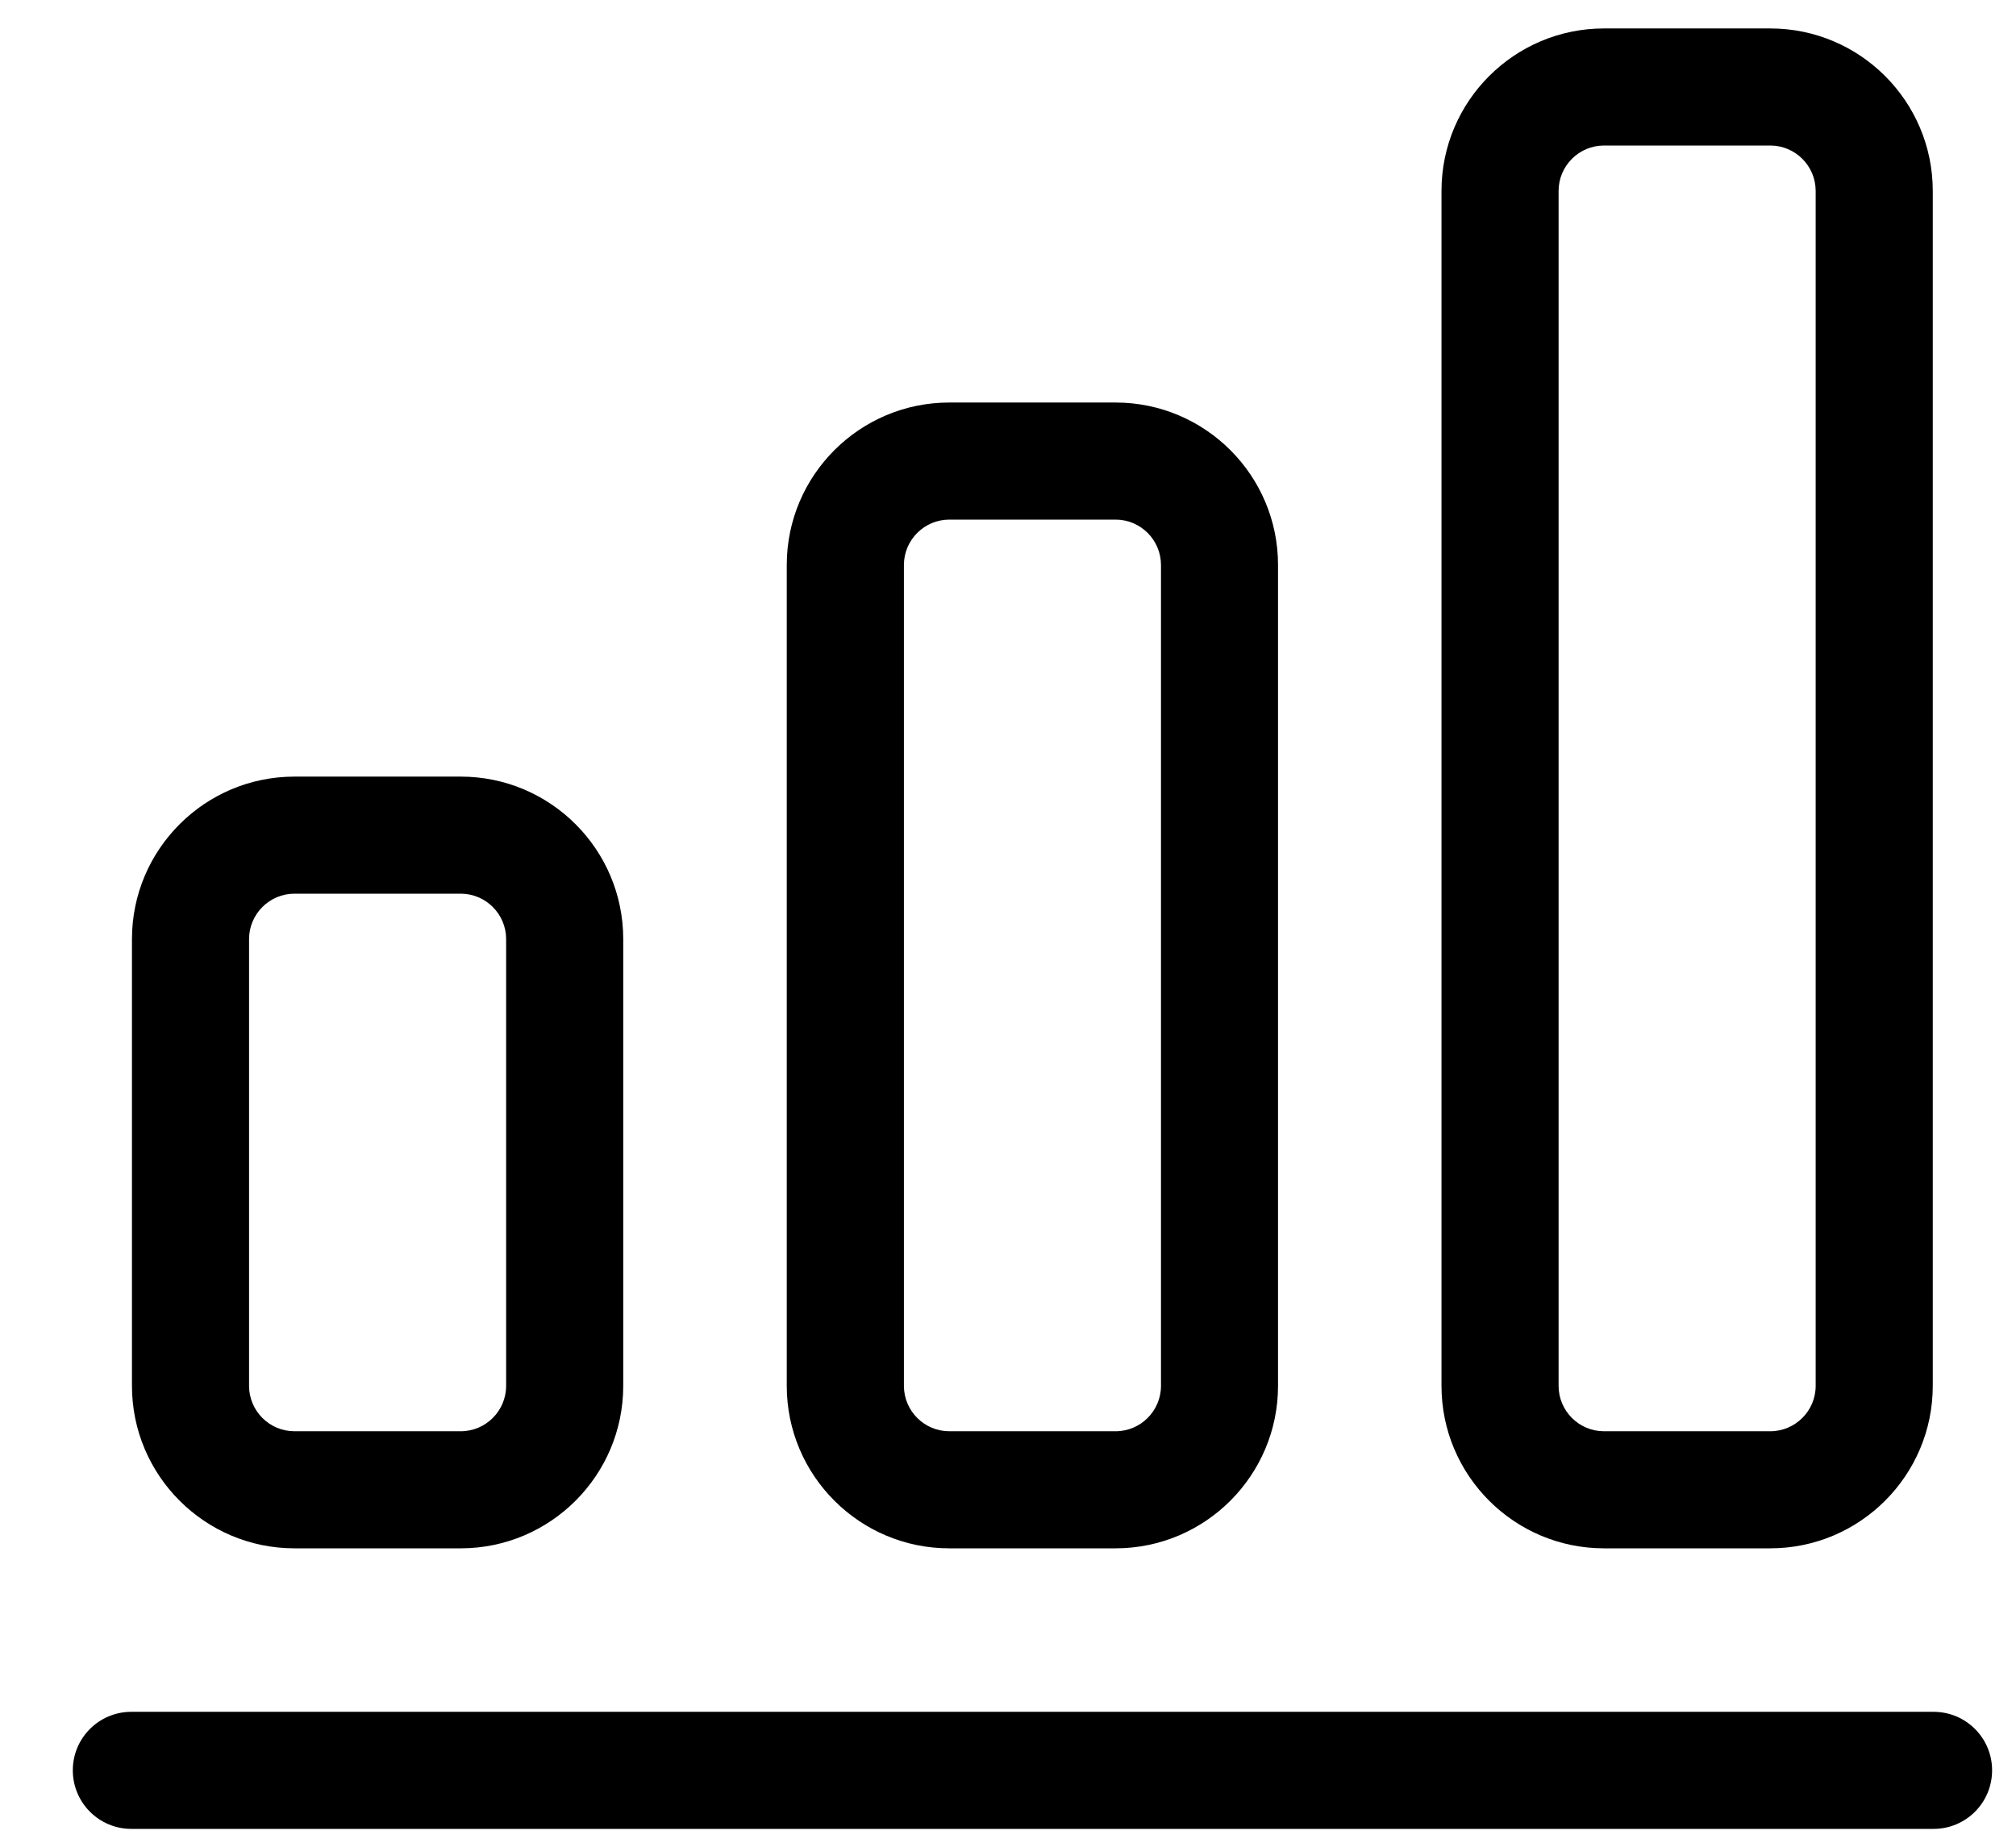 <!-- Generated by IcoMoon.io -->
<svg version="1.1" xmlns="http://www.w3.org/2000/svg" width="35" height="32" viewBox="0 0 35 32">
<title>bar-chart</title>
<path d="M27.847 0.494c-1.556 0-2.821 1.265-2.821 2.821v20.751c0 1.556 1.265 2.821 2.821 2.821h2.887c1.556 0 2.821-1.266 2.821-2.821v-20.751c0-1.556-1.265-2.821-2.821-2.821h-2.887zM27.059 3.315c0-0.434 0.354-0.788 0.788-0.788h2.887c0.434 0 0.788 0.354 0.788 0.788v20.751c0 0.434-0.354 0.788-0.788 0.788h-2.887c-0.434 0-0.788-0.354-0.788-0.788v-20.751zM16.48 6.99c-1.556 0-2.821 1.265-2.821 2.821v14.255c0 1.556 1.265 2.821 2.821 2.821h2.887c1.556 0 2.821-1.266 2.821-2.821v-14.255c0-1.556-1.265-2.821-2.821-2.821h-2.887zM15.693 9.811c0-0.434 0.354-0.788 0.788-0.788h2.887c0.434 0 0.788 0.354 0.788 0.788v14.255c0 0.434-0.354 0.788-0.788 0.788h-2.887c-0.434 0-0.788-0.354-0.788-0.788v-14.255zM5.112 13.486c-1.556 0-2.821 1.265-2.821 2.821v7.759c0 1.556 1.265 2.821 2.821 2.821h2.887c1.556 0 2.821-1.266 2.821-2.821v-7.759c0-1.556-1.265-2.821-2.821-2.821h-2.887zM4.324 16.307c0-0.434 0.354-0.788 0.788-0.788h2.887c0.434 0 0.788 0.354 0.788 0.788v7.759c0 0.434-0.354 0.788-0.788 0.788h-2.887c-0.434 0-0.788-0.354-0.788-0.788v-7.759zM2.28 29.726c-0.562 0-1.016 0.455-1.016 1.016s0.455 1.017 1.016 1.017h31.289c0.562 0 1.016-0.455 1.016-1.017s-0.455-1.016-1.016-1.016h-31.289z"></path>
</svg>

